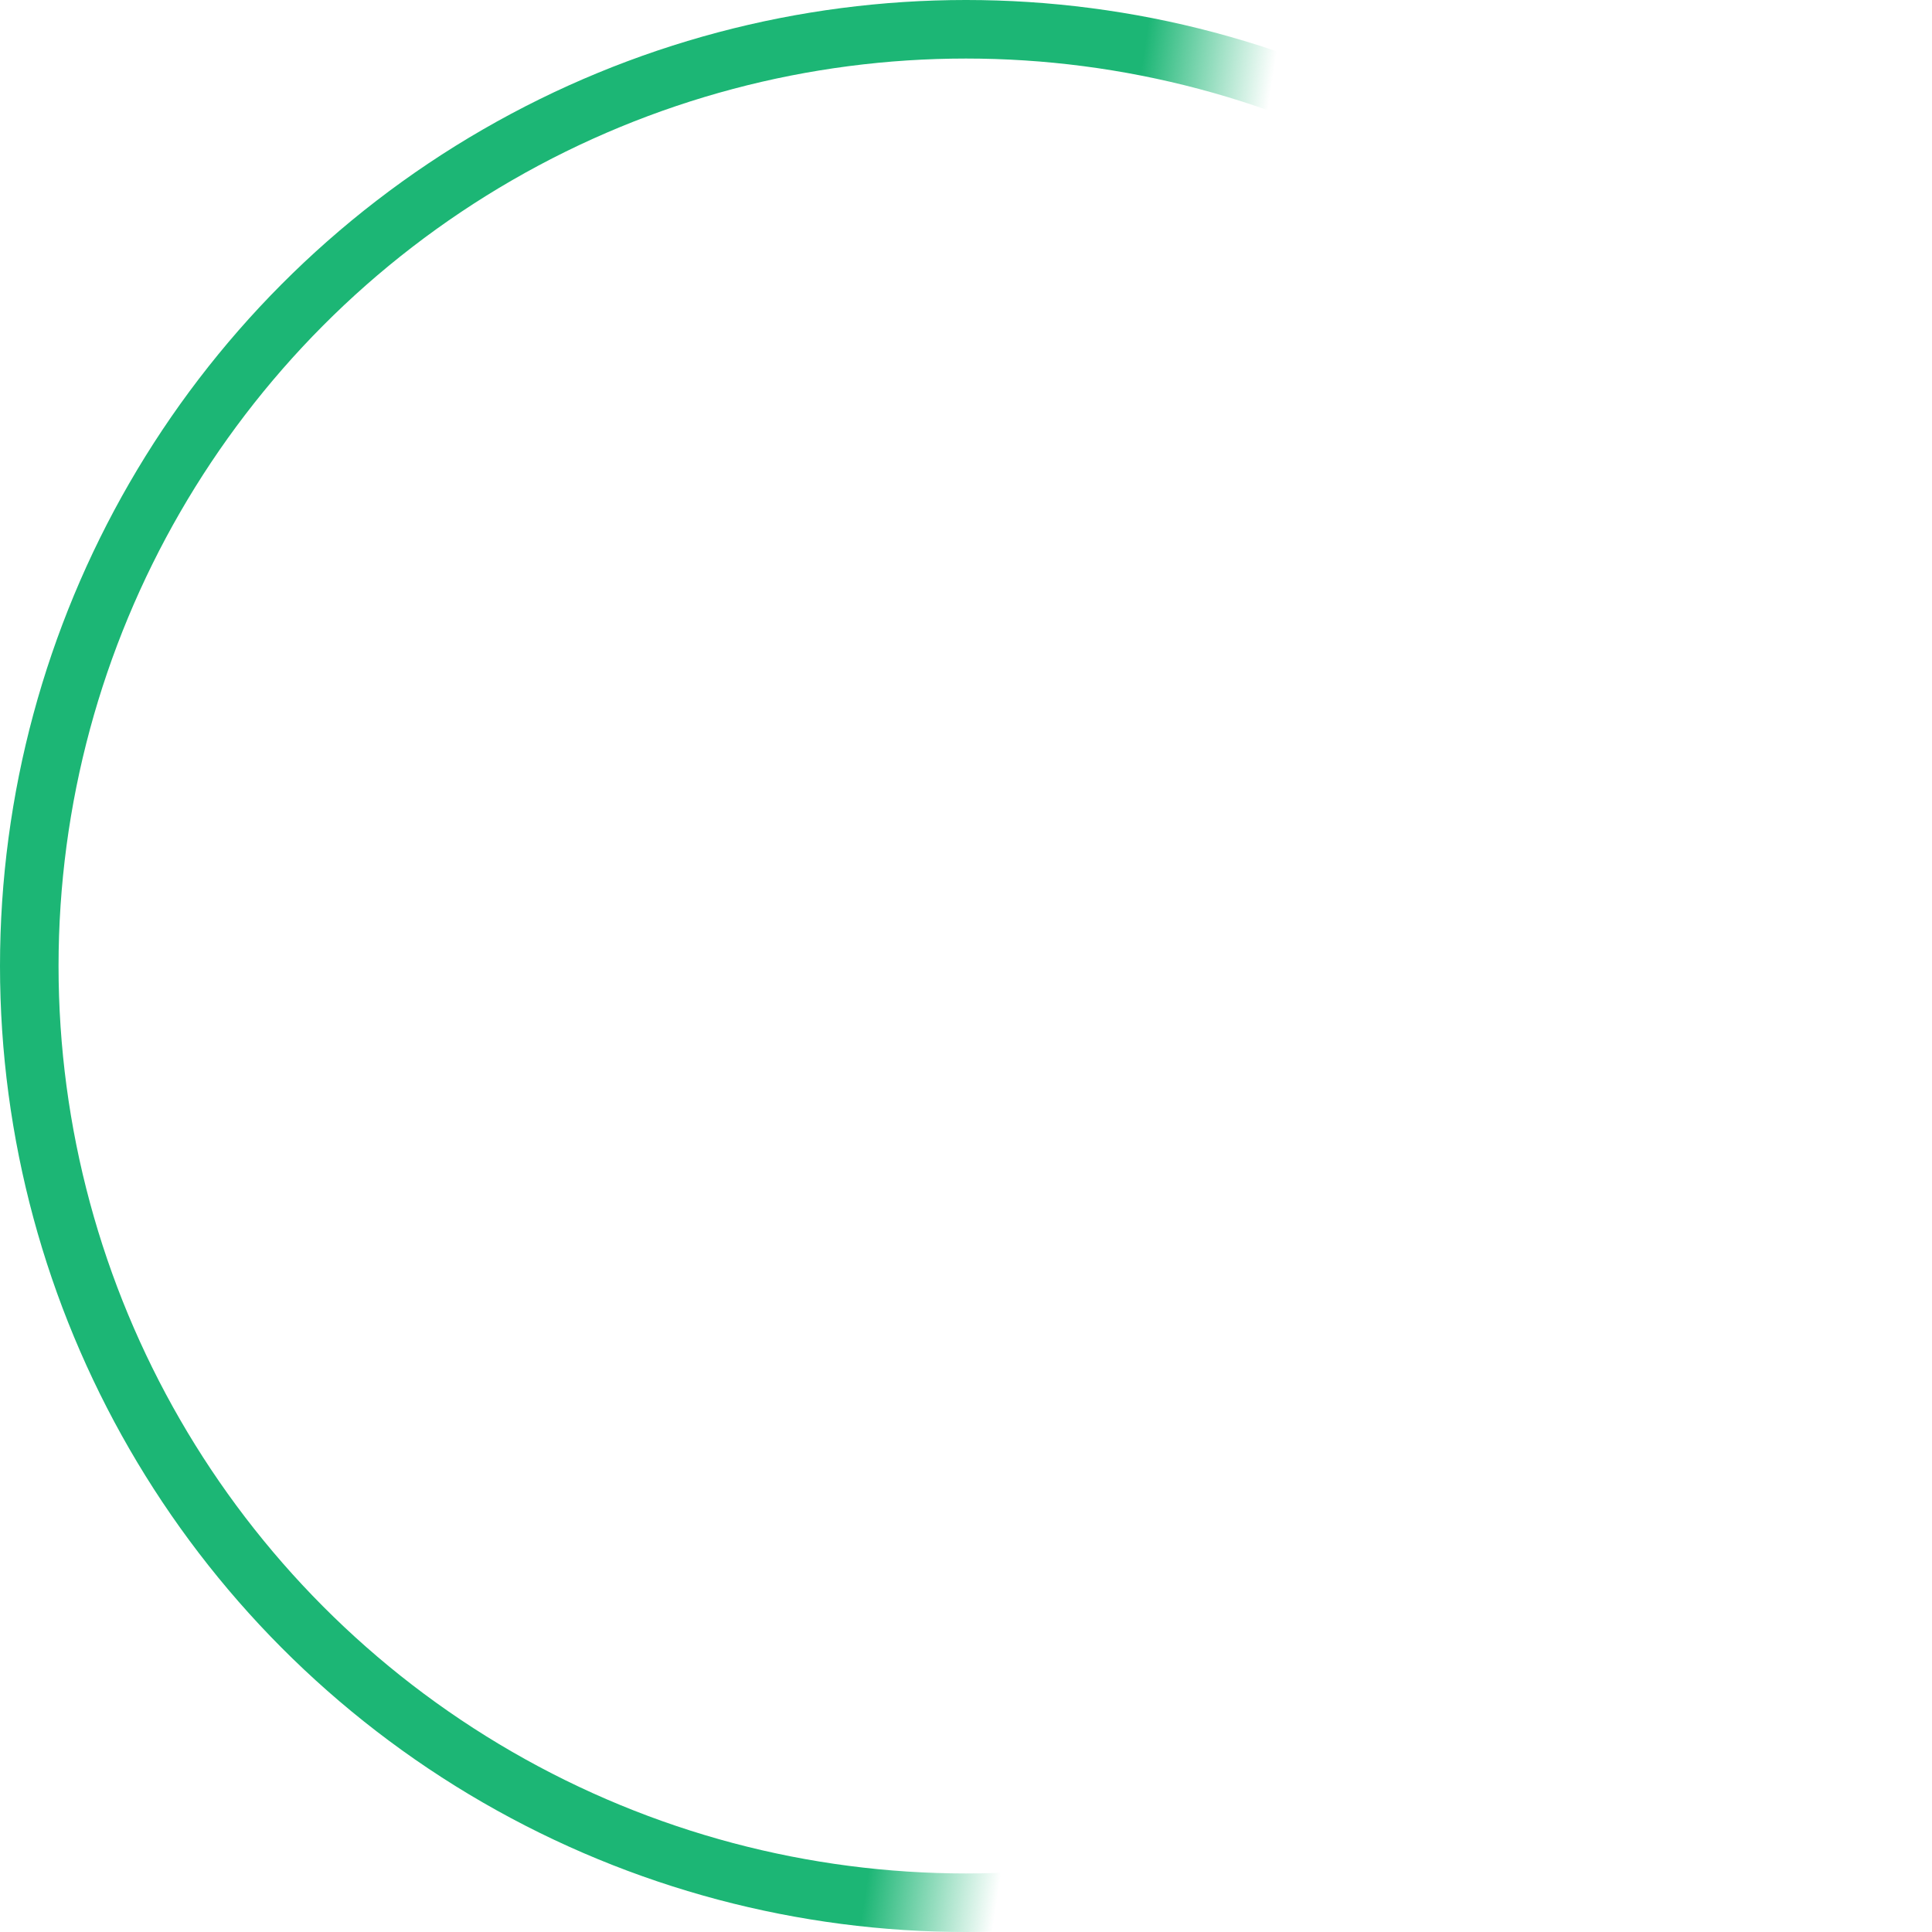 <svg width="165" height="165" viewBox="0 0 165 165" fill="none" xmlns="http://www.w3.org/2000/svg">
<circle cx="82.5" cy="82.5" r="80" stroke="url(#paint0_linear)" stroke-width="5"/>
<defs>
<linearGradient id="paint0_linear" x1="7" y1="53.5" x2="99.5" y2="67.5" gradientUnits="userSpaceOnUse">
<stop stop-color="#1CB675"/>
<stop offset="0.88" stop-color="#1CB675"/>
<stop offset="1" stop-color="#1CB675" stop-opacity="0"/>
</linearGradient>
</defs>
</svg>
